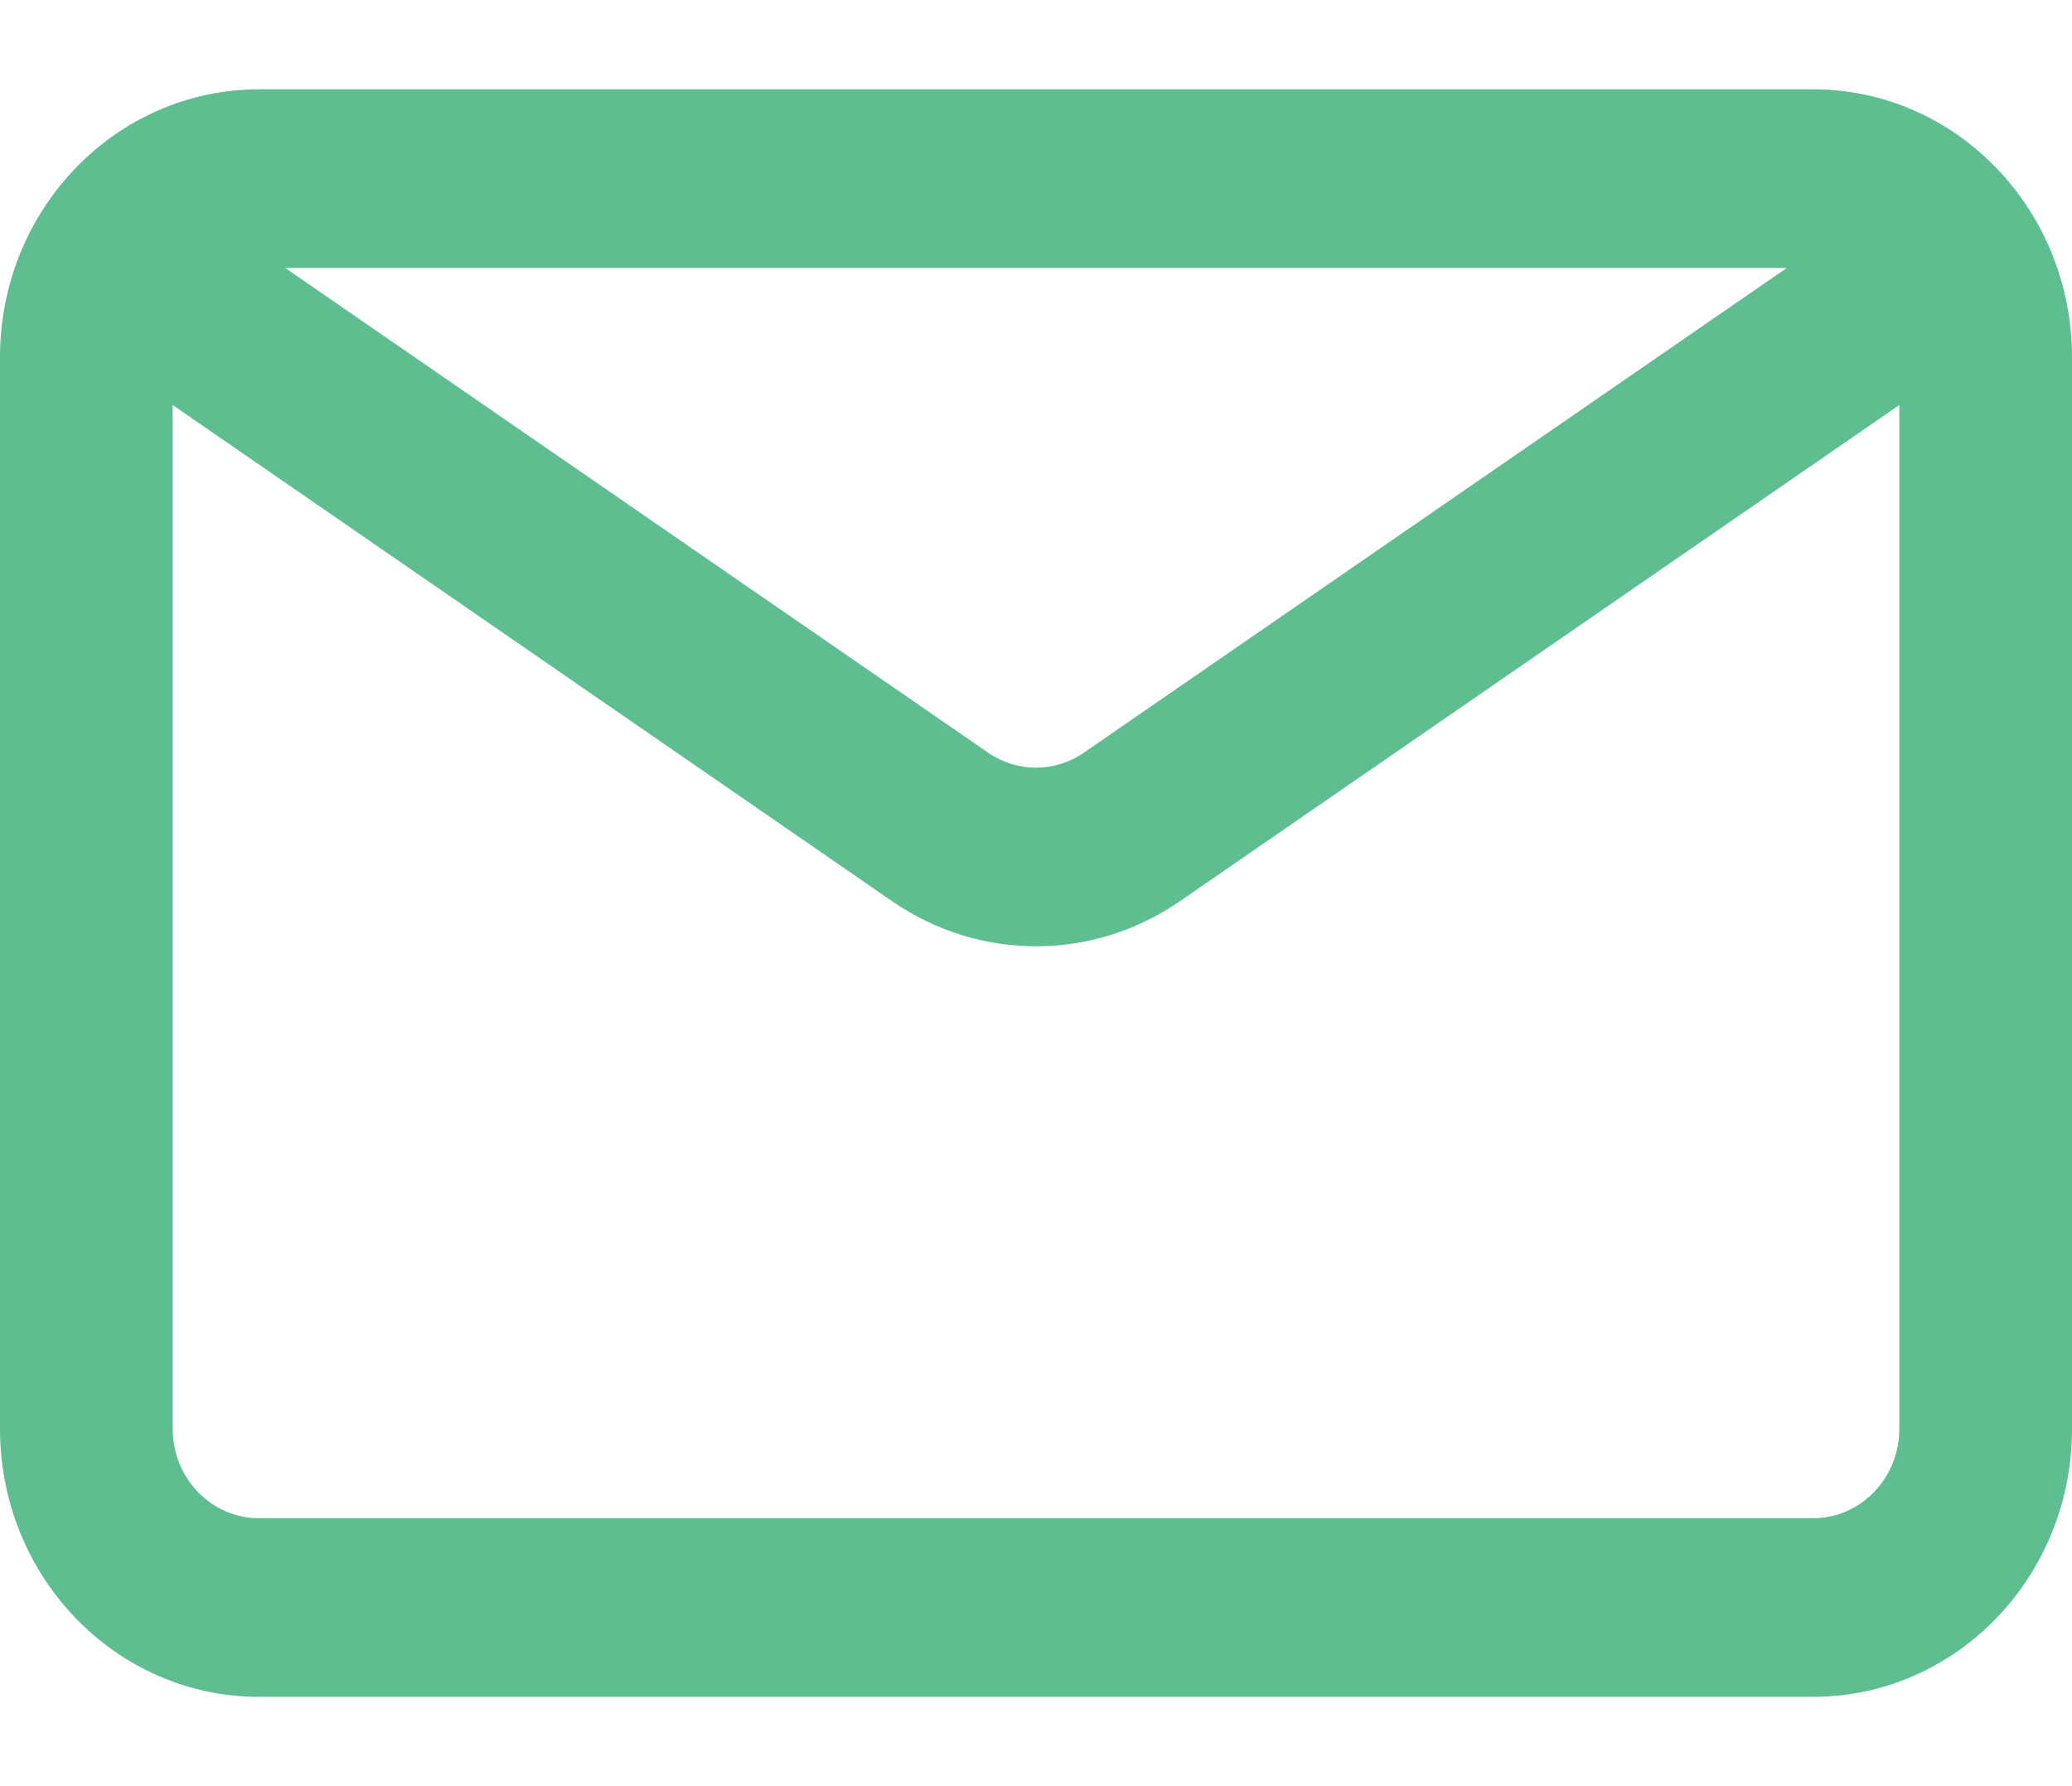 <svg width="29" height="25" viewBox="0 0 29 25" fill="none" xmlns="http://www.w3.org/2000/svg">
<path d="M3.625 1.25C1.623 1.25 0 2.929 0 5V20C0 22.071 1.623 23.75 3.625 23.75H25.375C27.377 23.75 29 22.071 29 20V5C29 2.929 27.377 1.25 25.375 1.25H3.625ZM2.417 5.669L12.489 12.616C13.707 13.455 15.293 13.455 16.511 12.616L26.583 5.669V20C26.583 20.69 26.042 21.25 25.375 21.25H3.625C2.958 21.25 2.417 20.69 2.417 20V5.669ZM25.009 3.75L15.17 10.535C14.764 10.815 14.236 10.815 13.83 10.535L3.991 3.75H25.009Z" fill="#5EBE90"/>
</svg>
